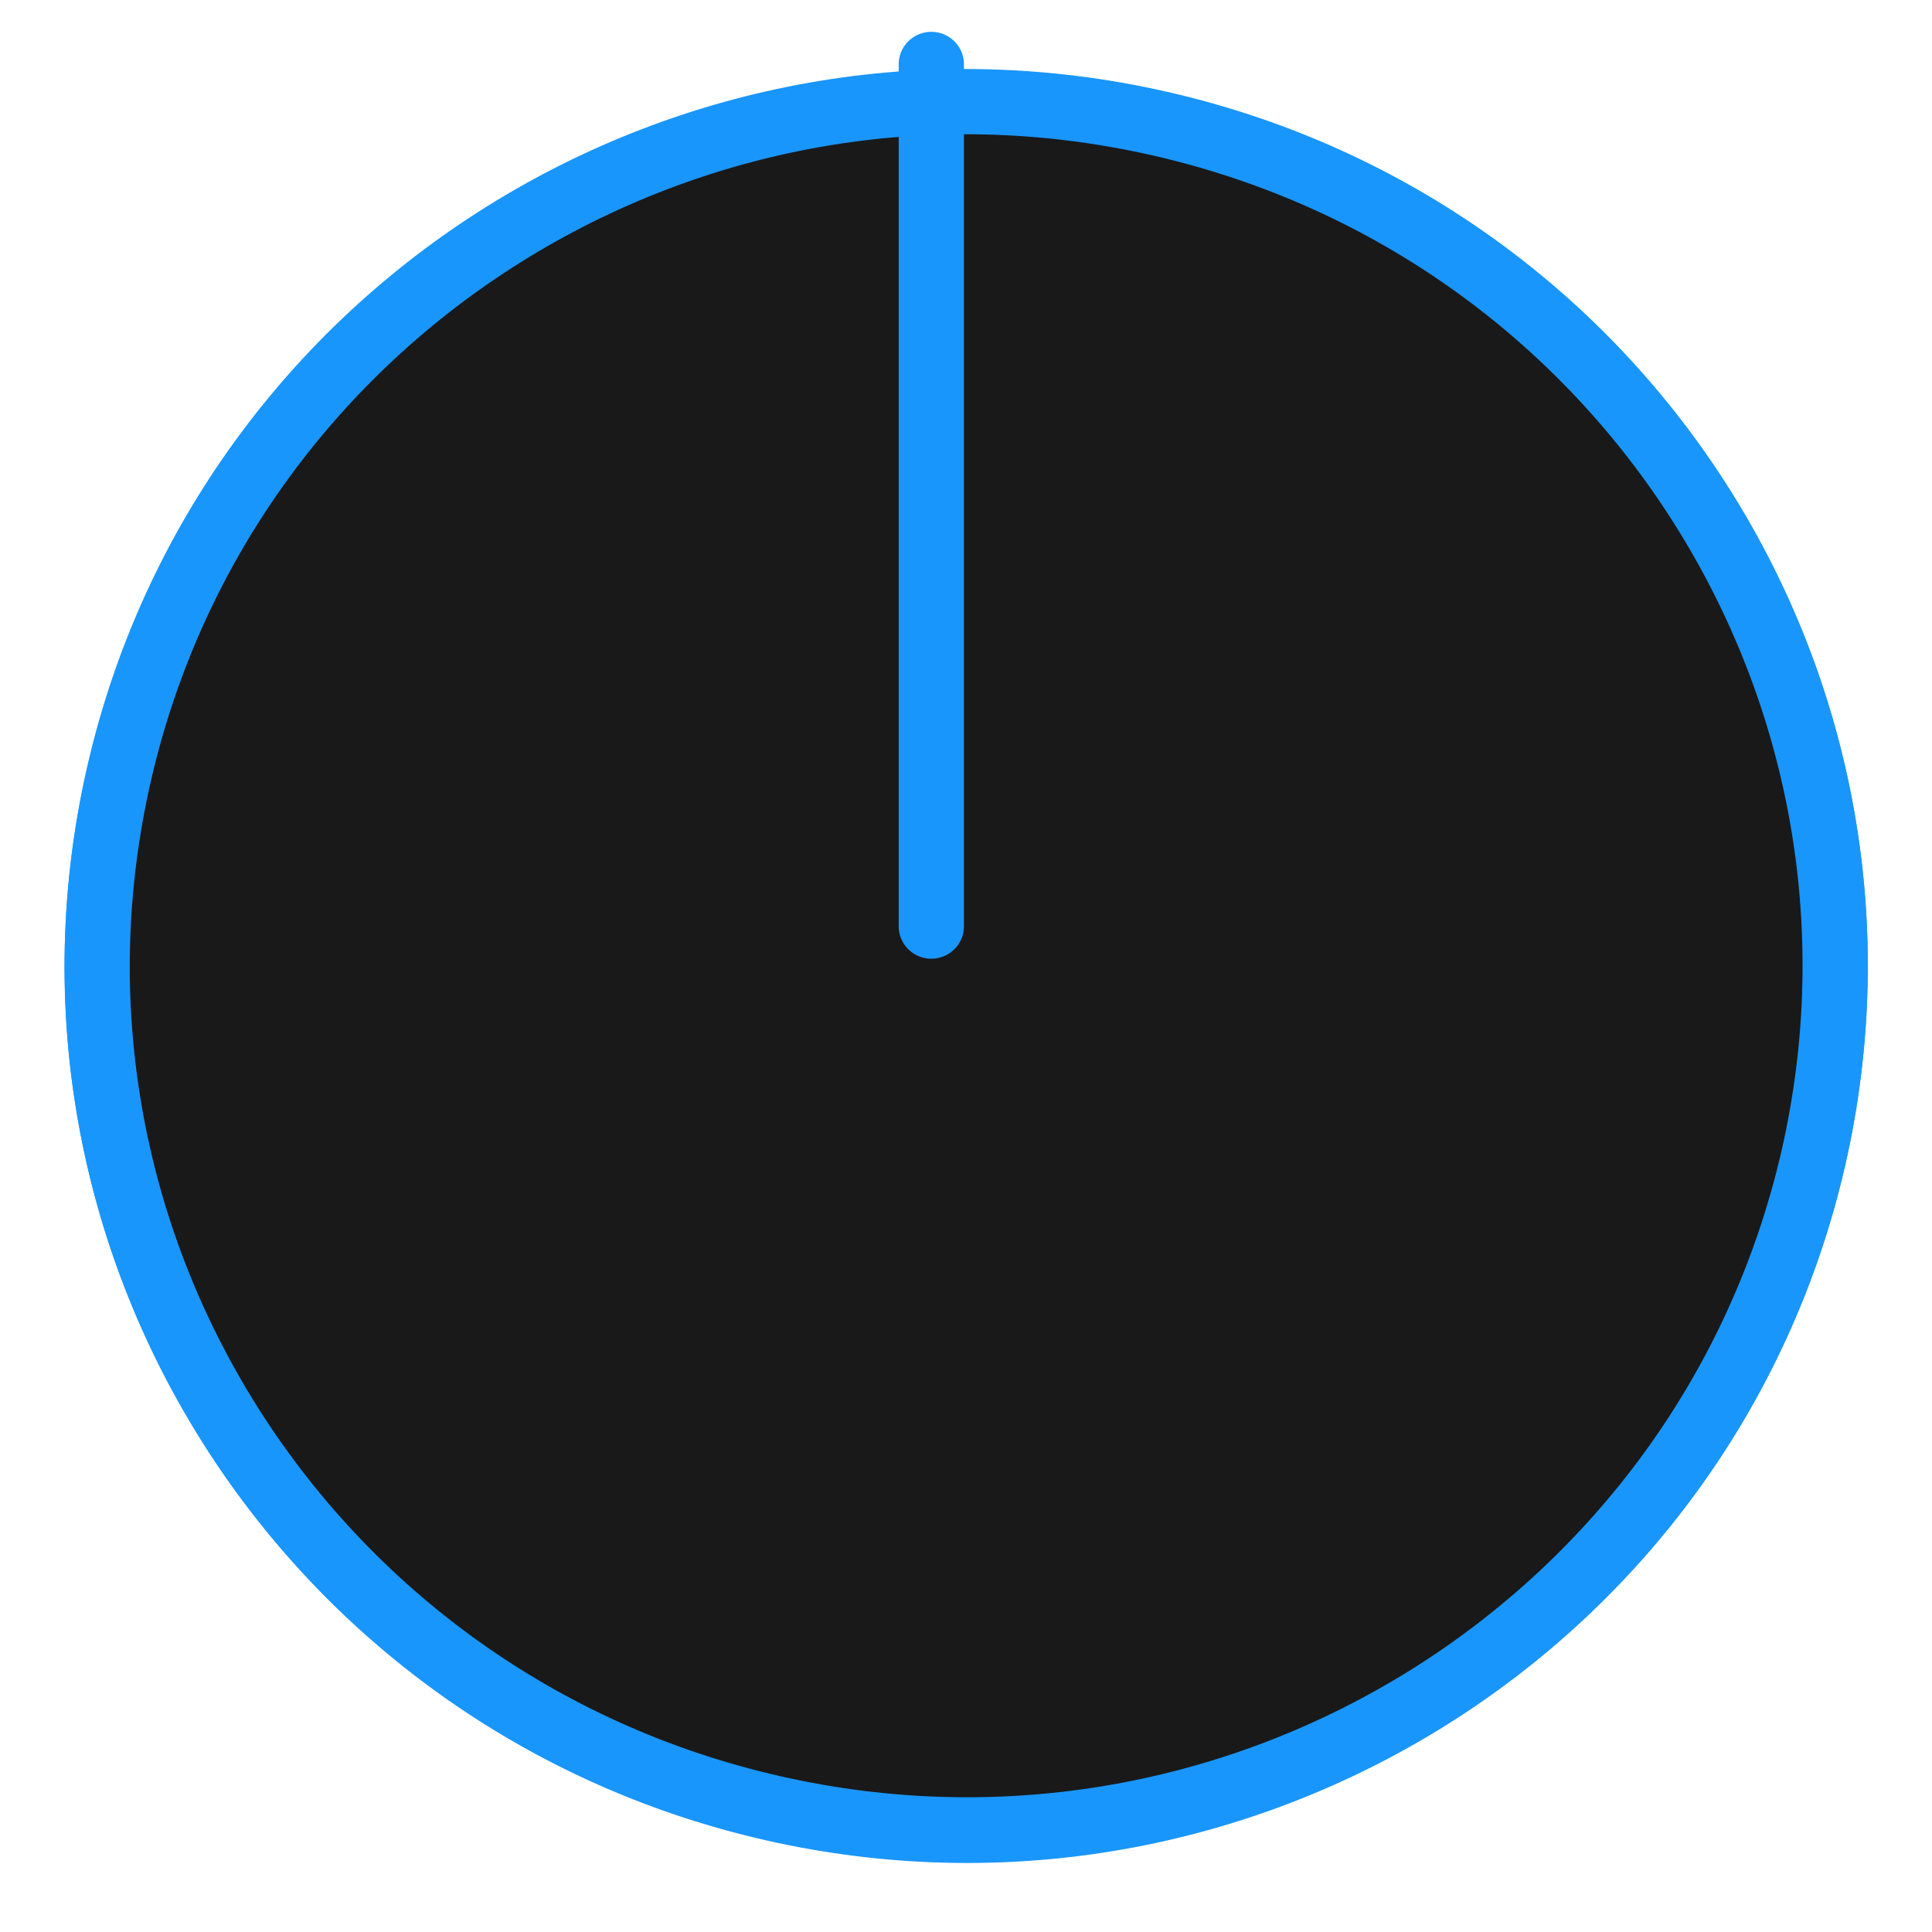 <?xml version="1.0" encoding="UTF-8" standalone="no"?>
<!-- Created with Inkscape (http://www.inkscape.org/) -->

<svg
   width="15"
   height="15"
   viewBox="0 0 3.969 3.969"
   version="1.1"
   id="svg6414"
   inkscape:version="1.3 (0e150ed, 2023-07-21)"
   sodipodi:docname="TinyWhiteKnob.svg"
   xmlns:inkscape="http://www.inkscape.org/namespaces/inkscape"
   xmlns:sodipodi="http://sodipodi.sourceforge.net/DTD/sodipodi-0.dtd"
   xmlns="http://www.w3.org/2000/svg"
   xmlns:svg="http://www.w3.org/2000/svg"
   xmlns:rdf="http://www.w3.org/1999/02/22-rdf-syntax-ns#"
   xmlns:cc="http://creativecommons.org/ns#"
   xmlns:dc="http://purl.org/dc/elements/1.1/">
  <defs
     id="defs6408">
    <clipPath
       id="clip82">
      <path
         d="m 979.559,272.094 h 26.633 v 27.133 h -26.633 z m 0,0"
         id="path22604"
         inkscape:connector-curvature="0" />
    </clipPath>
    <clipPath
       id="clip83">
      <path
         d="m 992,272.094 h 2 V 287 h -2 z m 0,0"
         id="path22607"
         inkscape:connector-curvature="0" />
    </clipPath>
  </defs>
  <sodipodi:namedview
     id="base"
     pagecolor="#ffffff"
     bordercolor="#666666"
     borderopacity="1.0"
     inkscape:pageopacity="0.0"
     inkscape:pageshadow="2"
     inkscape:zoom="22.4"
     inkscape:cx="4.3526786"
     inkscape:cy="8.1473214"
     inkscape:document-units="px"
     inkscape:current-layer="layer1"
     showgrid="false"
     fit-margin-top="0"
     fit-margin-left="0"
     fit-margin-right="0"
     fit-margin-bottom="0"
     inkscape:window-width="1160"
     inkscape:window-height="904"
     inkscape:window-x="0"
     inkscape:window-y="25"
     inkscape:window-maximized="0"
     inkscape:pagecheckerboard="true"
     units="px"
     inkscape:showpageshadow="2"
     inkscape:deskcolor="#d1d1d1" />
  <g
     inkscape:label="Layer 1"
     inkscape:groupmode="layer"
     id="layer1"
     transform="translate(-36.542,-110.656)">
    <g
       id="g843"
       transform="translate(-0.132,0.122)"
       style="fill:#191919;fill-opacity:1">
      <path
         style="clip-rule:nonzero;fill:#191919;fill-opacity:1;fill-rule:nonzero;stroke:#1996fc;stroke-width:0.134;stroke-opacity:1"
         d="m 40.399,112.915 c -0.22,0.955 -1.177,1.553 -2.138,1.334 -0.961,-0.219 -1.562,-1.17 -1.342,-2.126 0.22,-0.955 1.177,-1.553 2.138,-1.334 0.961,0.219 1.561,1.17 1.342,2.126"
         id="path28547"
         inkscape:connector-curvature="0" />
      <path
         style="clip-rule:nonzero;fill:#191919;fill-opacity:1;fill-rule:nonzero;stroke:#1996fc;stroke-width:0.134;stroke-opacity:1"
         d="m 40.399,112.914 c -0.22,0.955 -1.177,1.553 -2.138,1.334 -0.961,-0.219 -1.562,-1.17 -1.342,-2.126 0.22,-0.955 1.177,-1.553 2.138,-1.334 0.961,0.219 1.561,1.17 1.342,2.126"
         id="path28549"
         inkscape:connector-curvature="0" />
      <g
         style="clip-rule:nonzero;stroke:#1996fc;stroke-opacity:1;fill:#191919;fill-opacity:1"
         id="g28555"
         clip-path="url(#clip83)"
         transform="matrix(0.134,0,0,0.133,-94.458,74.411)">
        <path
           inkscape:connector-curvature="0"
           id="path28553"
           transform="translate(992.876,272.595)"
           d="M -0.001,-0.002 V 13.315"
           style="fill:#191919;stroke:#1996fc;stroke-width:1;stroke-linecap:round;stroke-linejoin:round;stroke-miterlimit:10;stroke-opacity:1;fill-opacity:1" />
      </g>
    </g>
  </g>
</svg>
